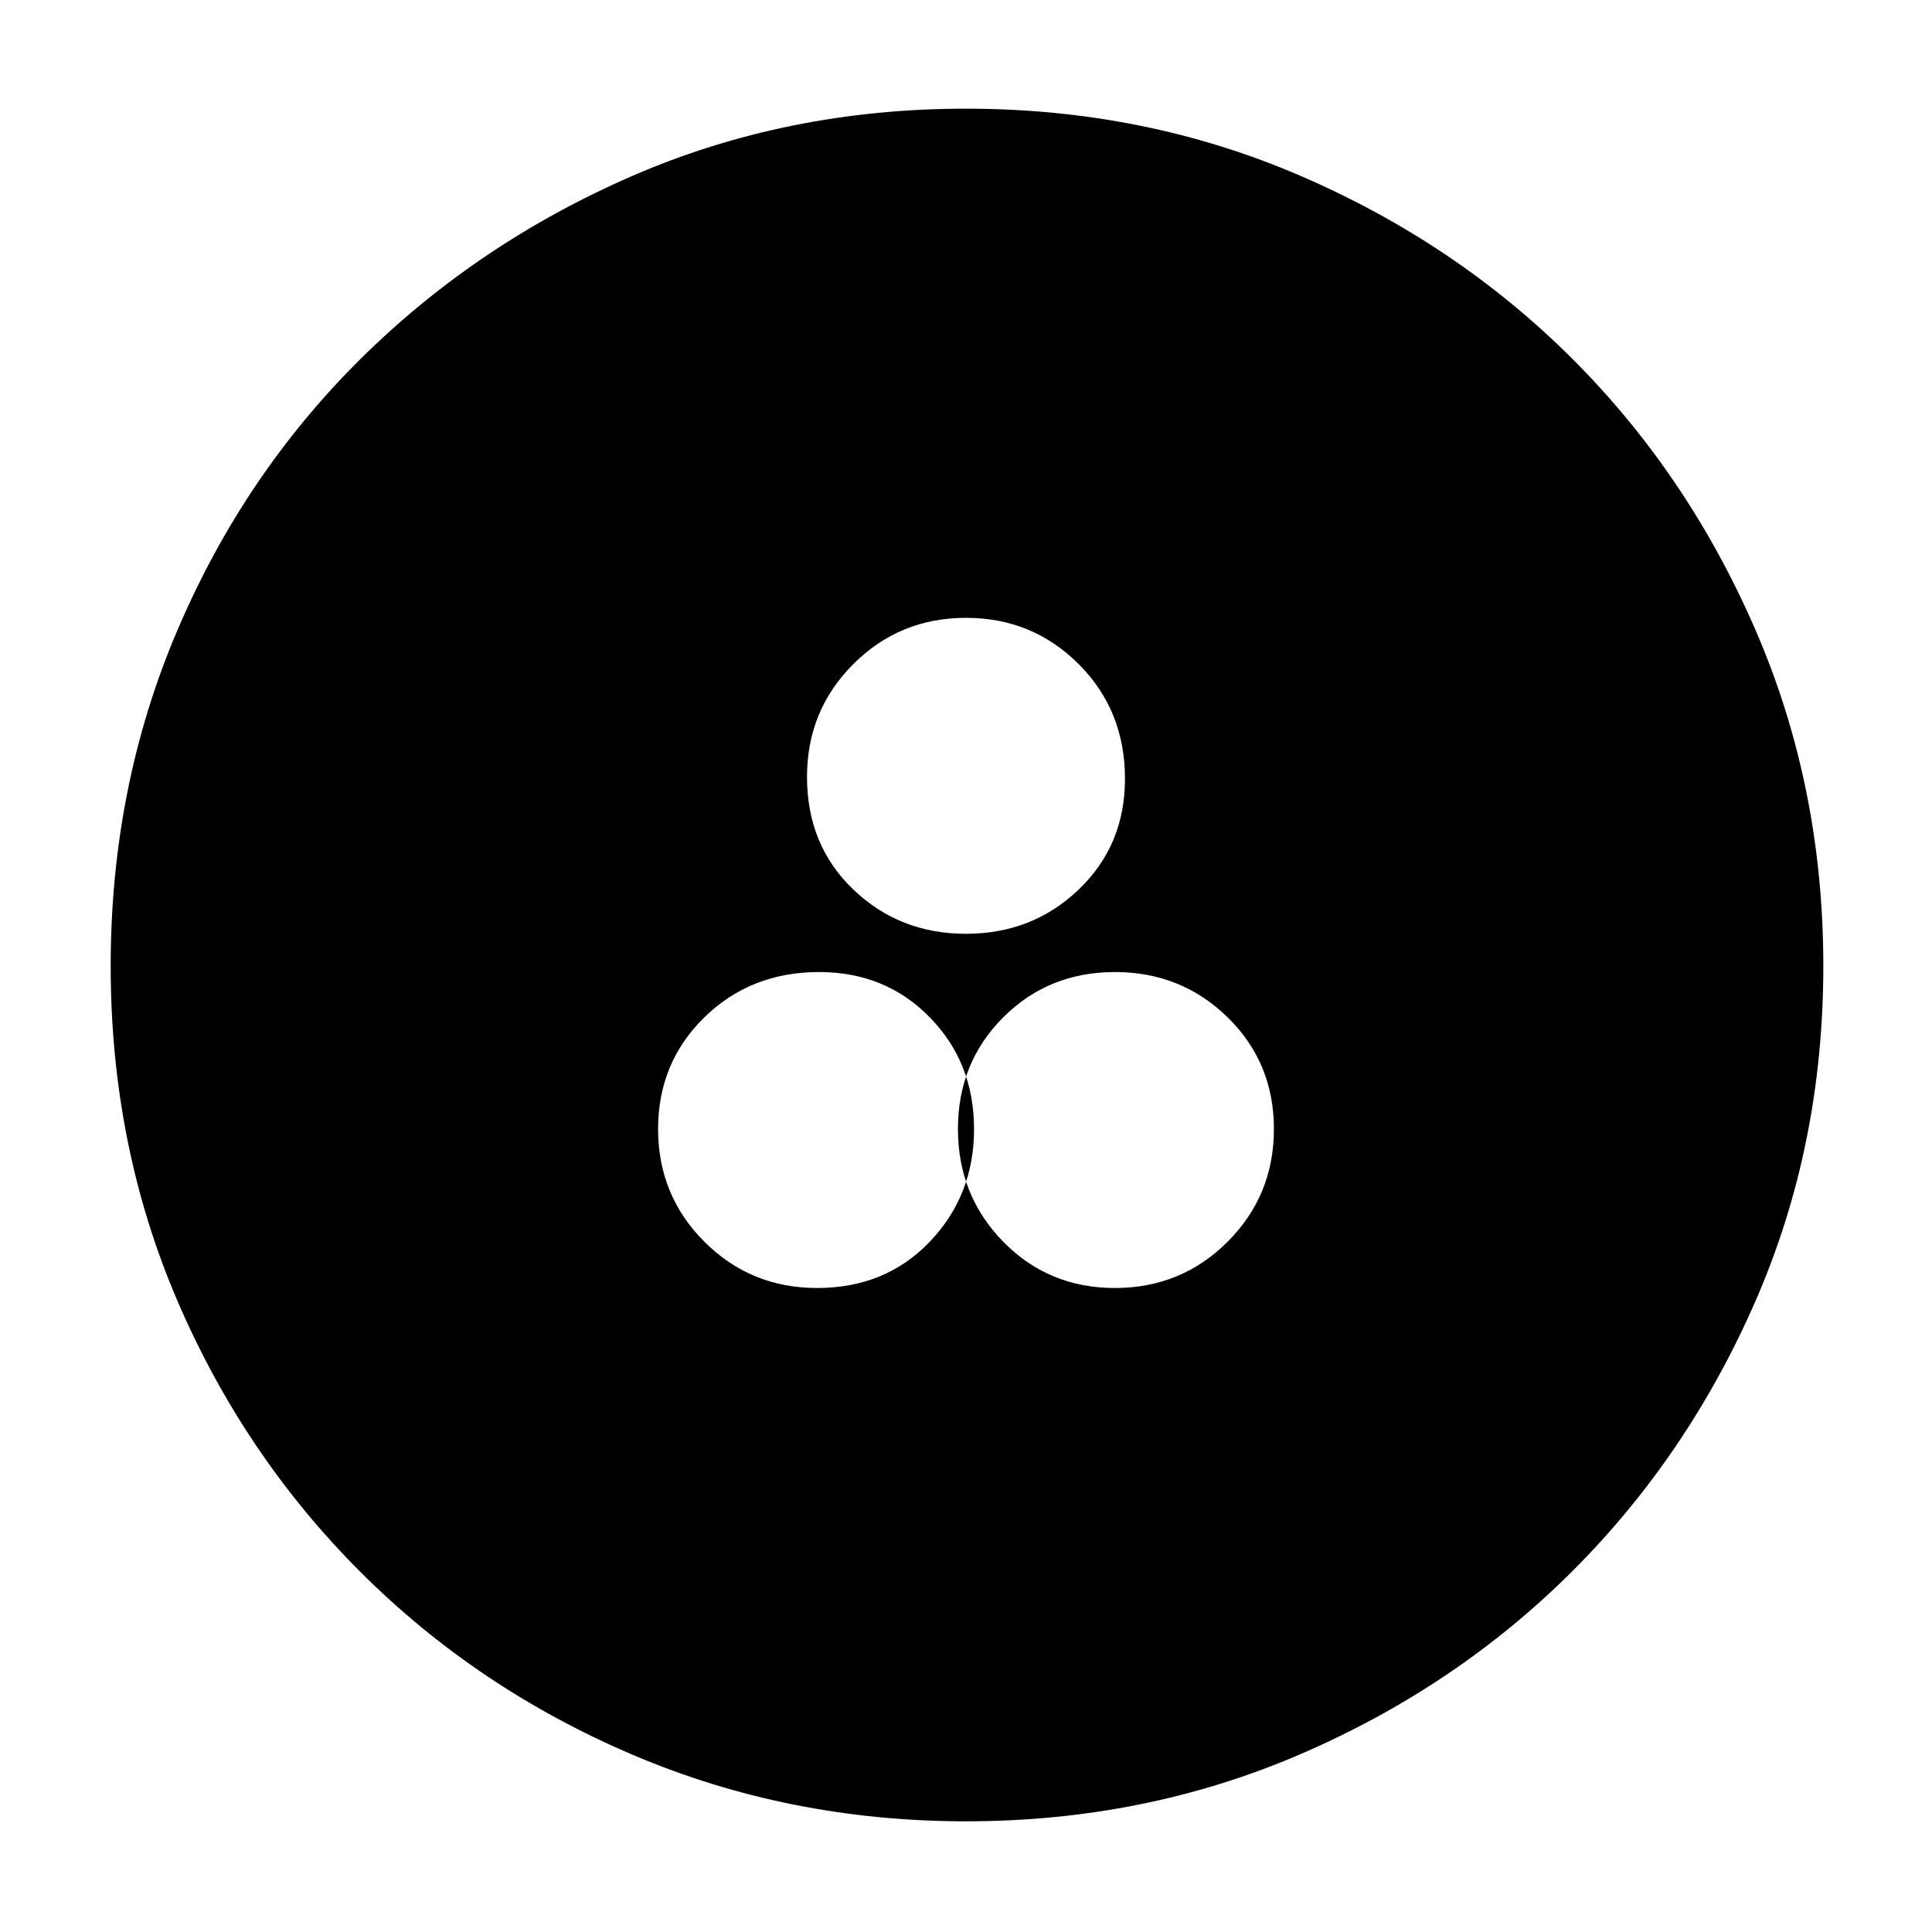 <svg xmlns="http://www.w3.org/2000/svg" width="48" height="48"><path d="M20.3 32q1.7 0 2.8-1.15 1.1-1.15 1.1-2.8t-1.1-2.775Q22 24.15 20.35 24.15q-1.7 0-2.85 1.125-1.15 1.125-1.15 2.775t1.15 2.8Q18.65 32 20.3 32zm7.4 0q1.65 0 2.8-1.15t1.15-2.8q0-1.65-1.15-2.775t-2.8-1.125q-1.65 0-2.775 1.125T23.8 28.05q0 1.65 1.125 2.8T27.7 32zM24 23.2q1.65 0 2.8-1.1t1.15-2.75q0-1.7-1.15-2.85-1.15-1.15-2.8-1.15t-2.8 1.15q-1.15 1.15-1.15 2.8 0 1.7 1.15 2.8 1.15 1.1 2.8 1.1zm0 22.05q-4.4 0-8.275-1.65T8.95 39.05q-2.9-2.9-4.55-6.75T2.75 24q0-4.45 1.65-8.325 1.65-3.875 4.55-6.75t6.75-4.55Q19.55 2.7 24 2.7q4.45 0 8.325 1.675 3.875 1.675 6.75 4.55t4.55 6.75Q45.3 19.55 45.3 24q0 4.45-1.675 8.3-1.675 3.85-4.55 6.725-2.875 2.875-6.75 4.55Q28.45 45.25 24 45.25z"/></svg>